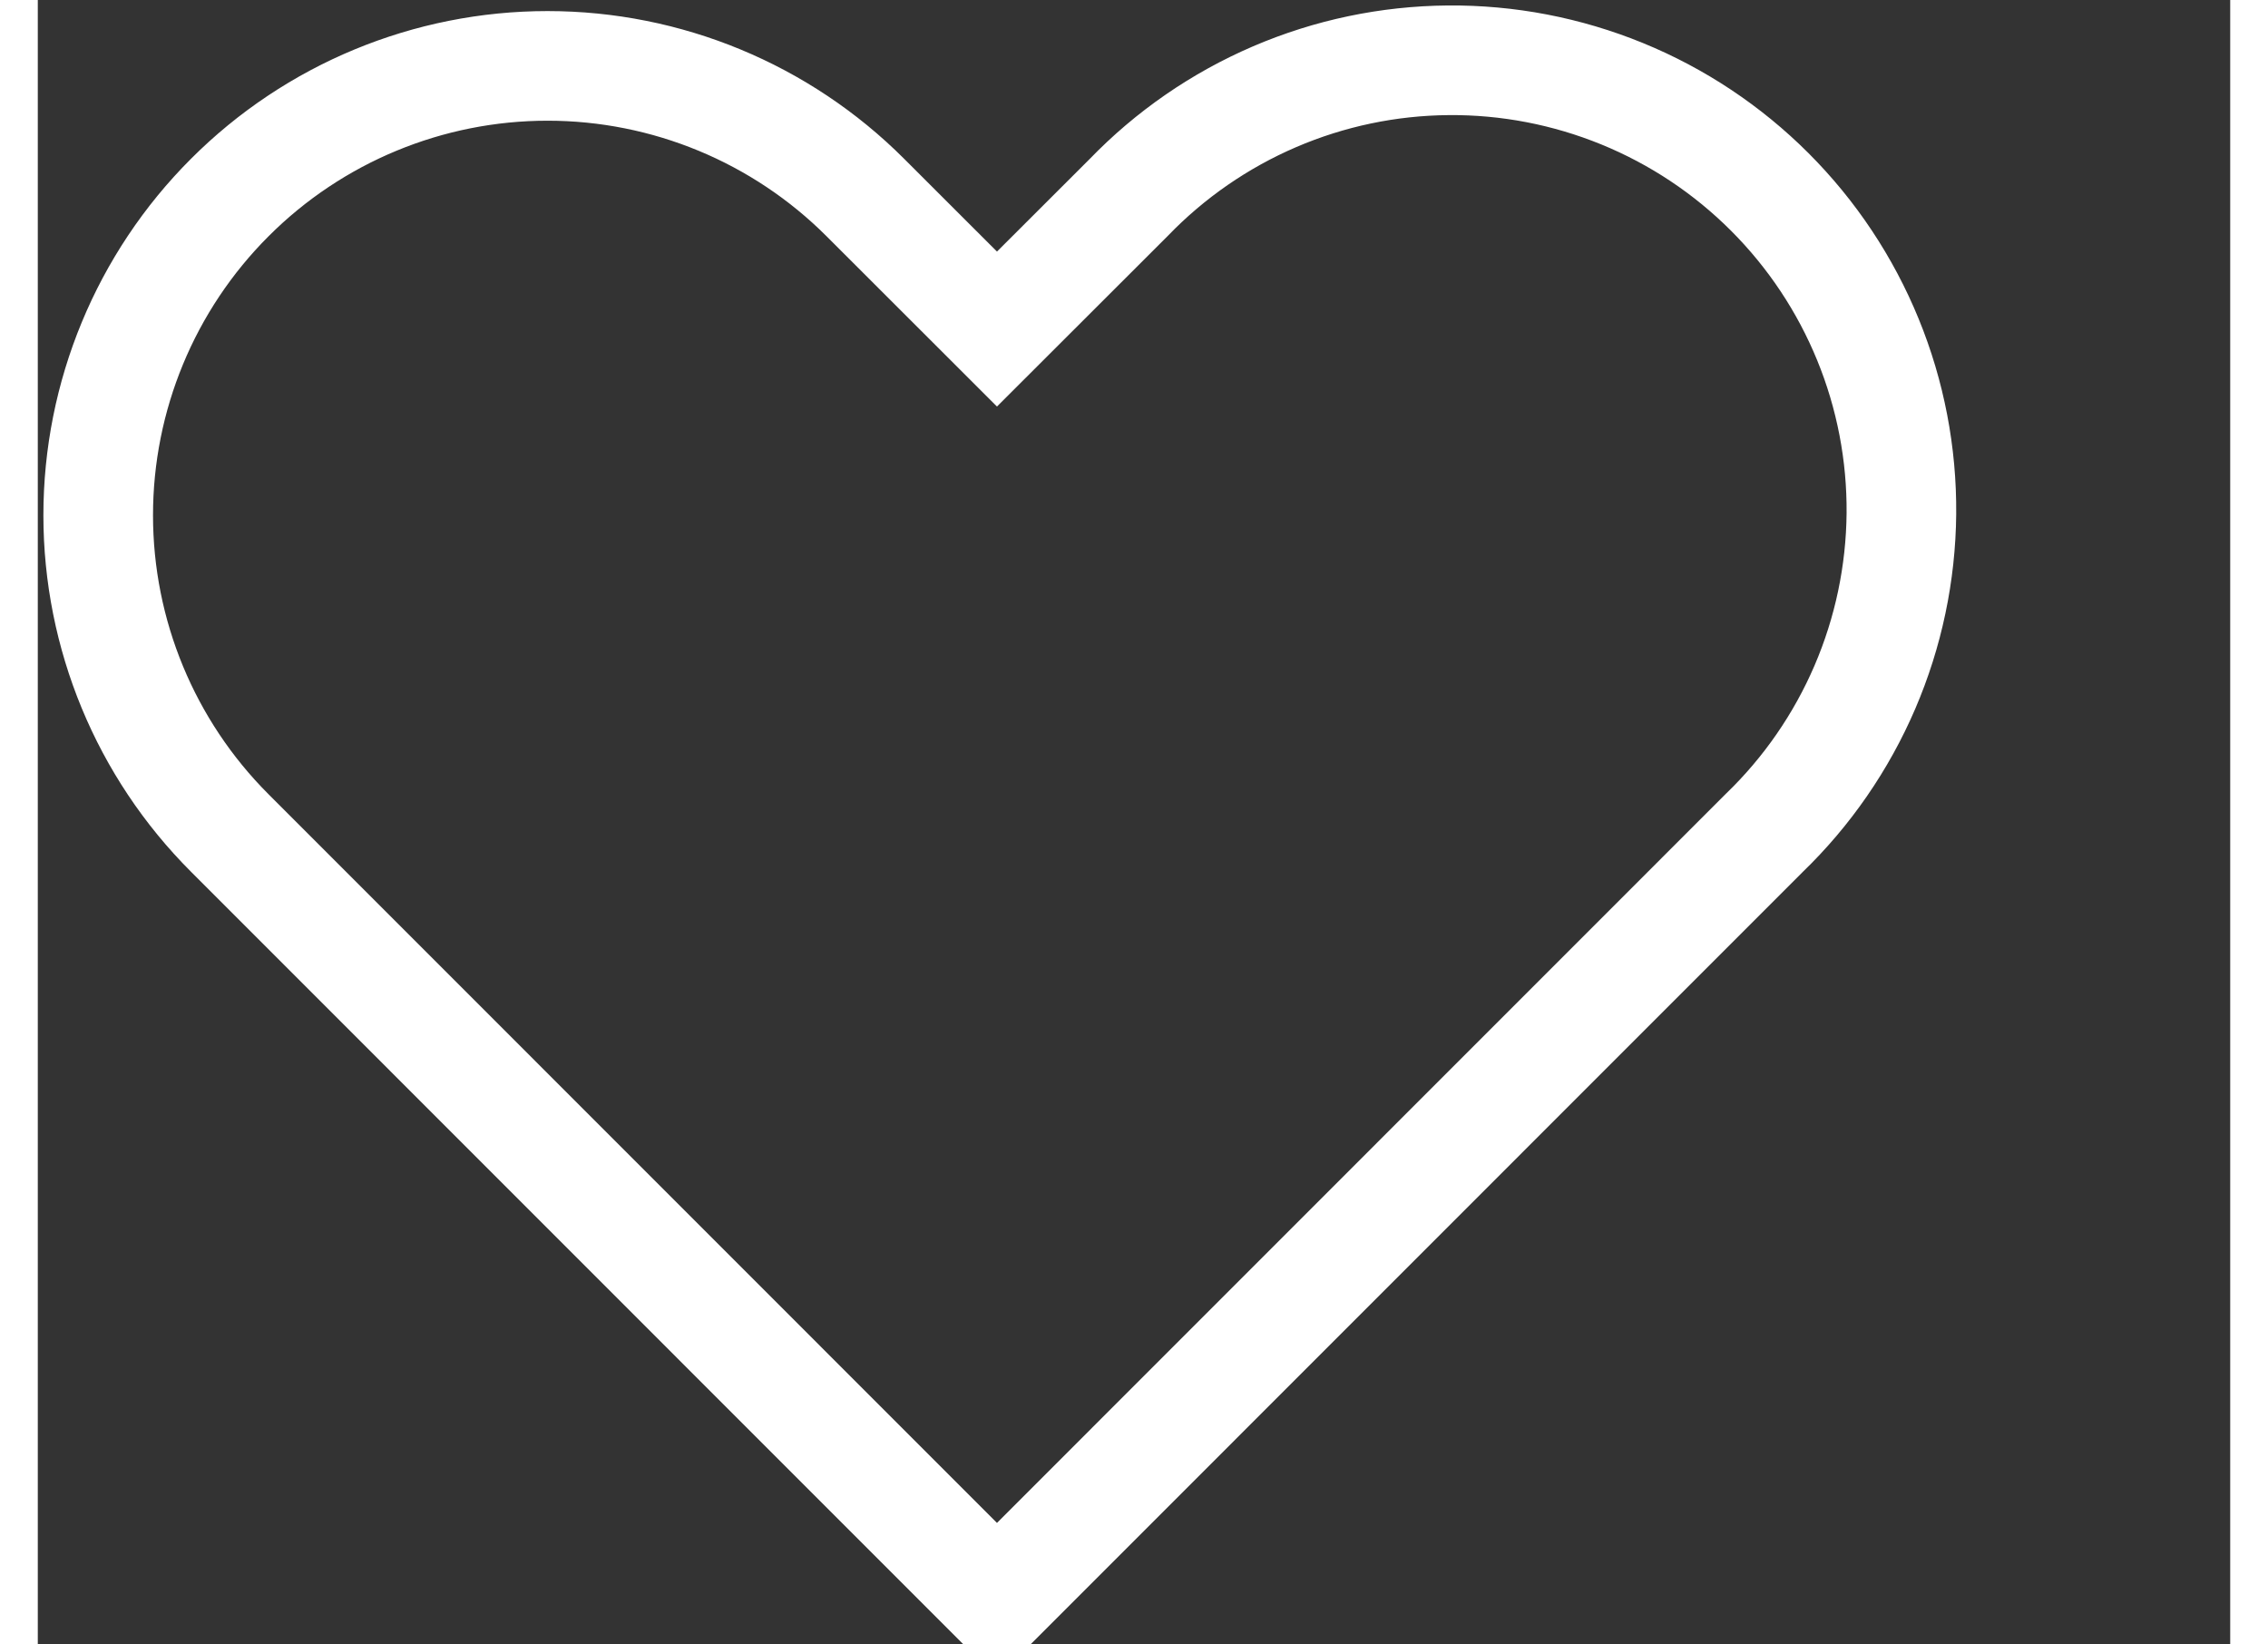 <svg width="40" height="29" viewBox="-1 -1 40 30" fill="white" stroke="white" stroke-width="2px" xmlns="http://www.w3.org/2000/svg">
<rect x="-1" y="-1" width="40" height="30" fill="#333333" stroke="none"/>
<path fill-rule="evenodd" clip-rule="evenodd" d="M2.503 2.603C4.04 1.065 6.126 0.202 8.3 0.202C10.474 0.202 12.56 1.065 14.098 2.603L16.5 5.003L18.903 2.603C19.659 1.82 20.564 1.195 21.564 0.765C22.565 0.335 23.641 0.109 24.73 0.1C25.818 0.09 26.898 0.298 27.906 0.71C28.914 1.122 29.829 1.731 30.599 2.501C31.369 3.271 31.978 4.187 32.39 5.194C32.803 6.202 33.01 7.282 33.001 8.371C32.991 9.459 32.765 10.535 32.335 11.536C31.905 12.536 31.281 13.441 30.497 14.197L16.5 28.197L2.503 14.197C0.965 12.66 0.102 10.575 0.102 8.4C0.102 6.226 0.965 4.14 2.503 2.603Z" fill="none"/>
</svg>
